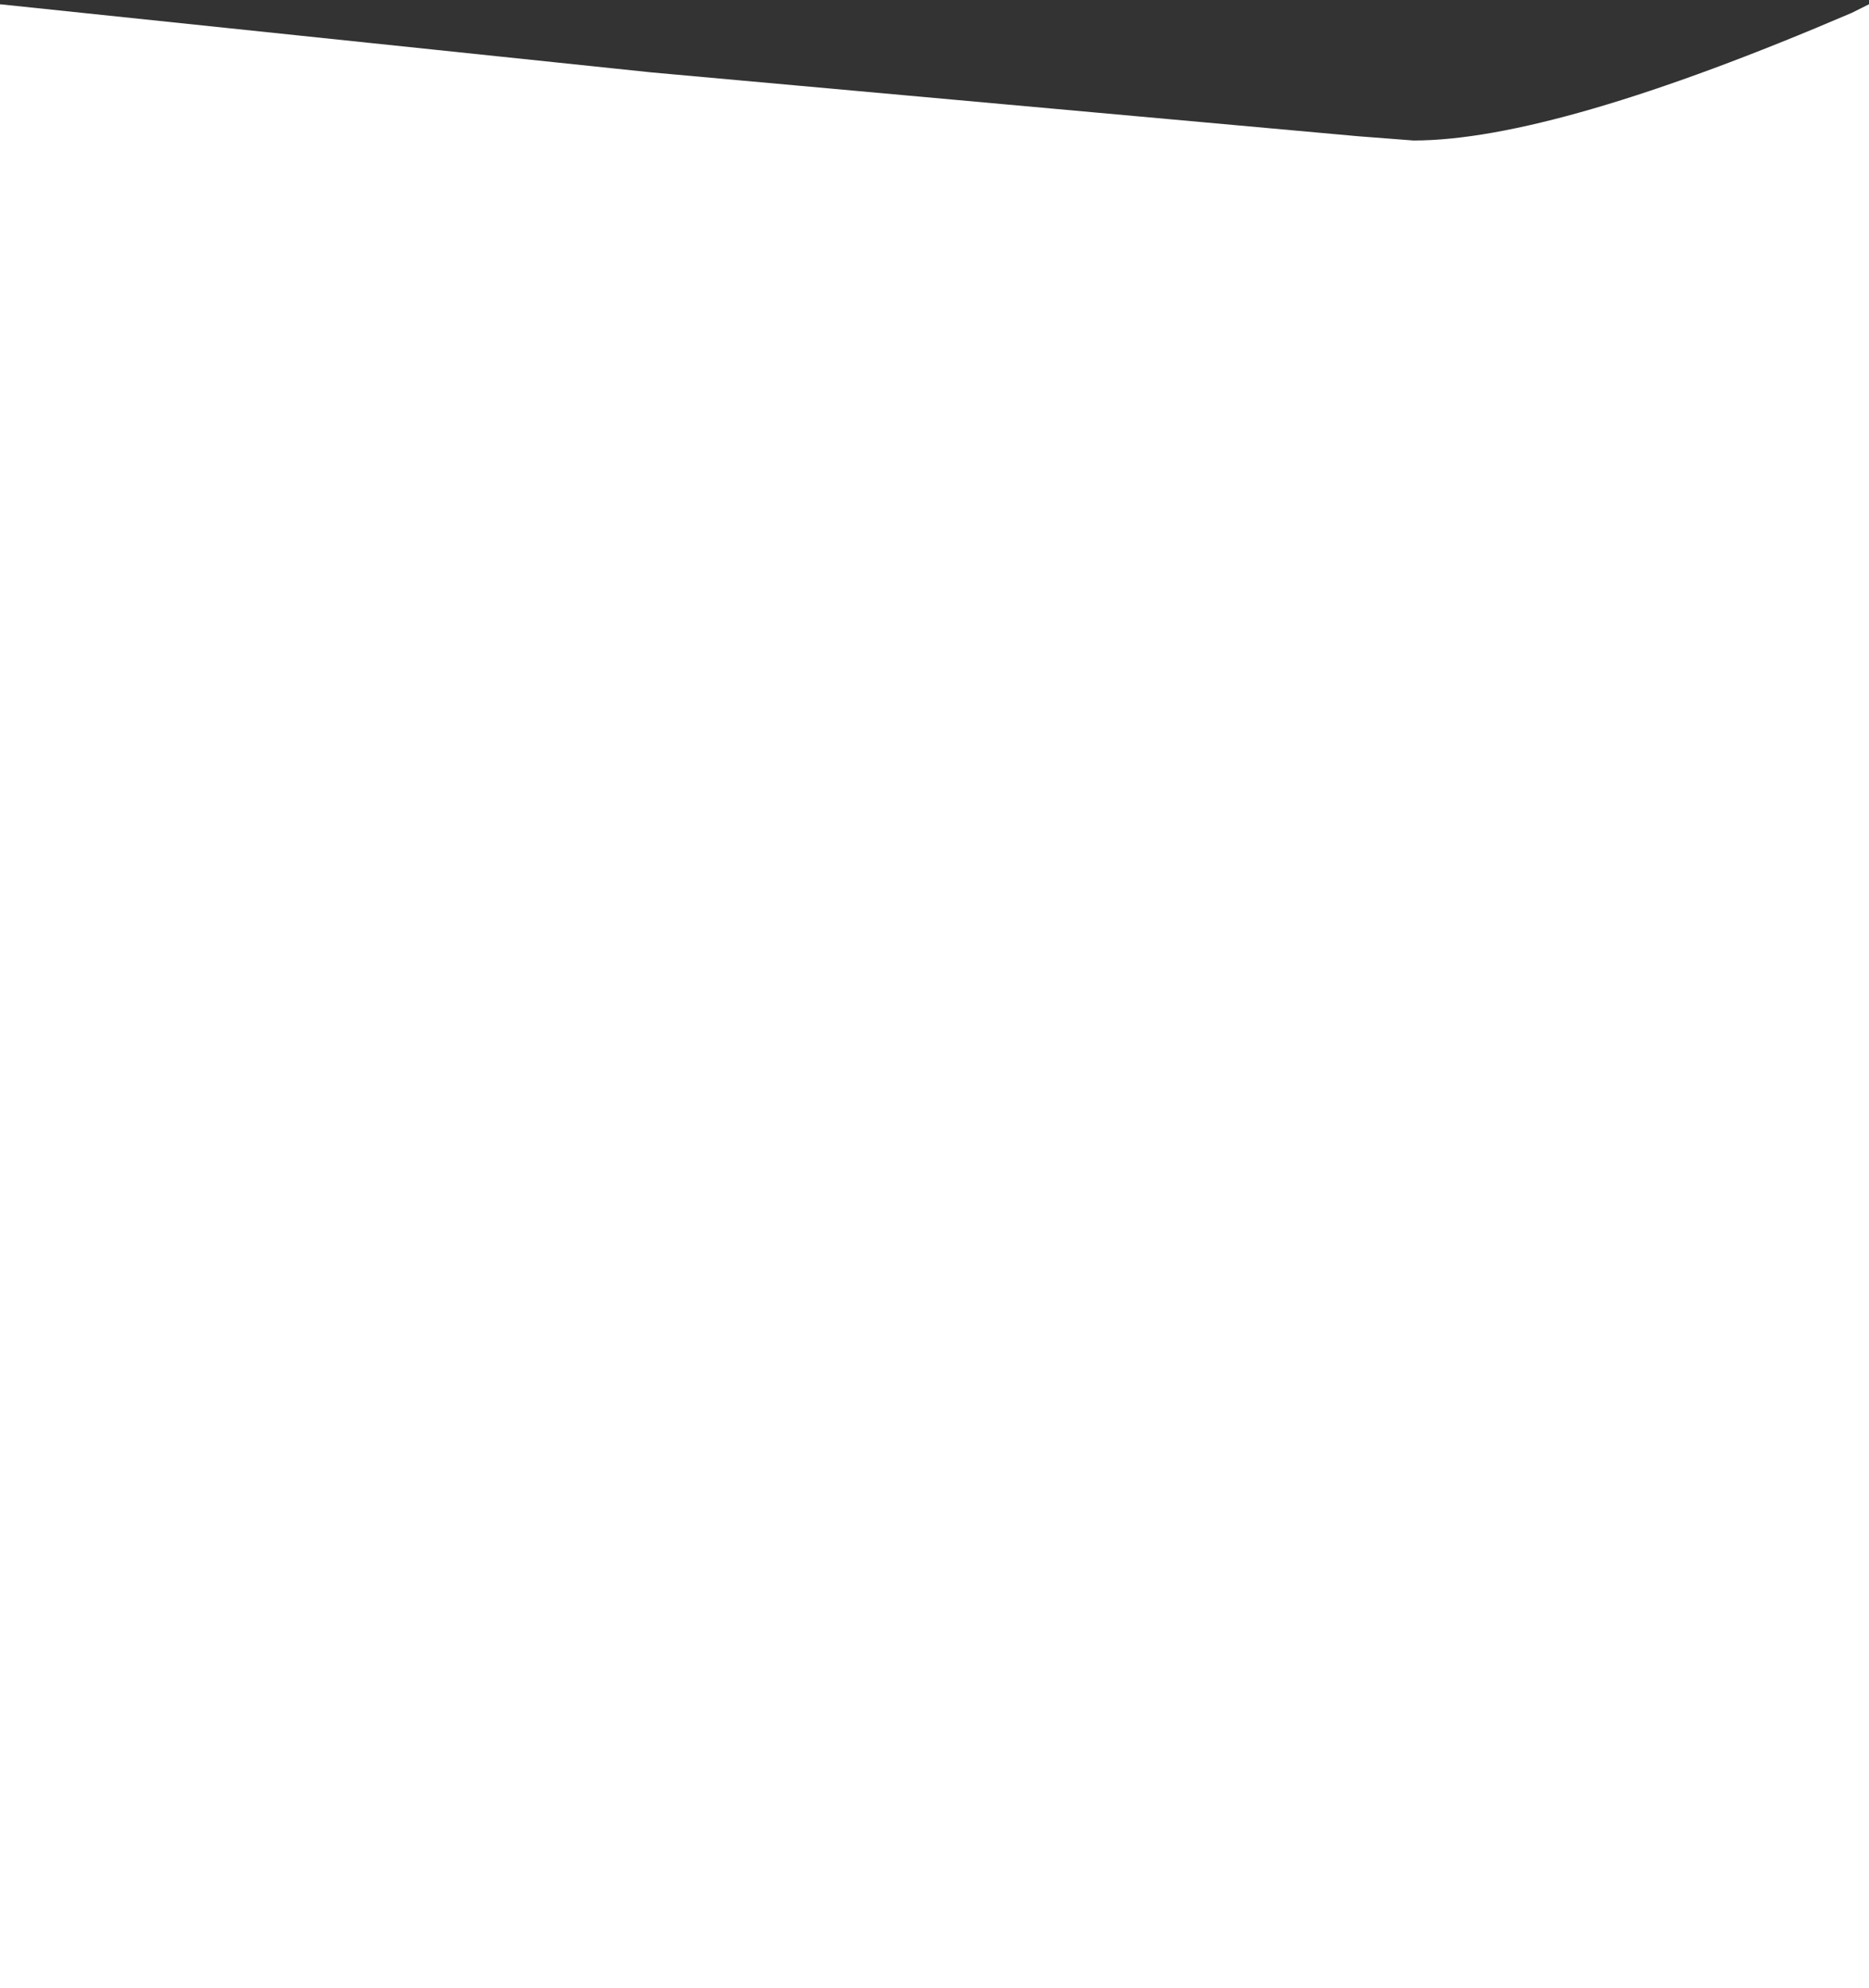 <?xml version="1.0" encoding="UTF-8" standalone="no"?>
<svg xmlns:ffdec="https://www.free-decompiler.com/flash" xmlns:xlink="http://www.w3.org/1999/xlink" ffdec:objectType="morphshape" height="23.35px" width="21.95px" xmlns="http://www.w3.org/2000/svg">
  <rect width="100%" height="100%" fill="#333333" stroke="none"/>
  <g transform="matrix(1.0, 0.0, 0.0, 1.0, -248.4, -96.35)">
    <path d="M248.4 96.4 L248.4 119.7 248.45 119.7 270.35 119.7 270.35 119.6 270.35 96.4 270.15 96.5 Q266.65 98.0 265.0 98.0 L264.35 97.95 256.05 97.2 248.4 96.4" fill="#ffffff" fill-rule="evenodd" stroke="none">
      <animate attributeName="fill" dur="2s" repeatCount="indefinite" values="#ffffff;#ffffff"/>
      <animate attributeName="fill-opacity" dur="2s" repeatCount="indefinite" values="1.0;1.0"/>
      <animate attributeName="d" dur="2s" repeatCount="indefinite" values="M248.4 96.4 L248.4 119.7 248.45 119.7 270.35 119.7 270.35 119.6 270.35 96.4 270.15 96.5 Q266.65 98.0 265.0 98.0 L264.35 97.95 256.05 97.2 248.4 96.4;M248.4 96.4 L248.4 119.6 248.4 119.7 270.25 119.7 270.35 119.7 270.35 96.6 270.35 96.4 Q267.8 96.4 265.3 96.4 L264.6 96.4 256.1 96.4 248.4 96.4"/>
    </path>
    <path d="M248.4 96.4 L256.05 97.2 264.35 97.95 265.0 98.0 Q266.65 98.0 270.15 96.5 L270.35 96.4 270.35 119.6 270.35 119.7 248.45 119.7 248.4 119.7 248.4 96.4 Z" fill="none" stroke="#000000" stroke-linecap="round" stroke-linejoin="round" stroke-opacity="0.0" stroke-width="0.0">
      <animate attributeName="stroke" dur="2s" repeatCount="indefinite" values="#000000;#000001"/>
      <animate attributeName="stroke-width" dur="2s" repeatCount="indefinite" values="0.0;0.0"/>
      <animate attributeName="fill-opacity" dur="2s" repeatCount="indefinite" values="0.0;0.0"/>
      <animate attributeName="d" dur="2s" repeatCount="indefinite" values="M248.4 96.4 L256.05 97.2 264.35 97.95 265.0 98.0 Q266.65 98.0 270.15 96.5 L270.35 96.4 270.35 119.6 270.35 119.7 248.45 119.7 248.4 119.7 248.4 96.4 Z;M248.4 96.4 L256.1 96.4 264.6 96.4 265.3 96.4 Q267.8 96.4 270.35 96.4 L270.35 96.6 270.35 119.7 270.25 119.7 248.4 119.7 248.4 119.6 248.4 96.4 Z"/>
    </path>
  </g>
</svg>

